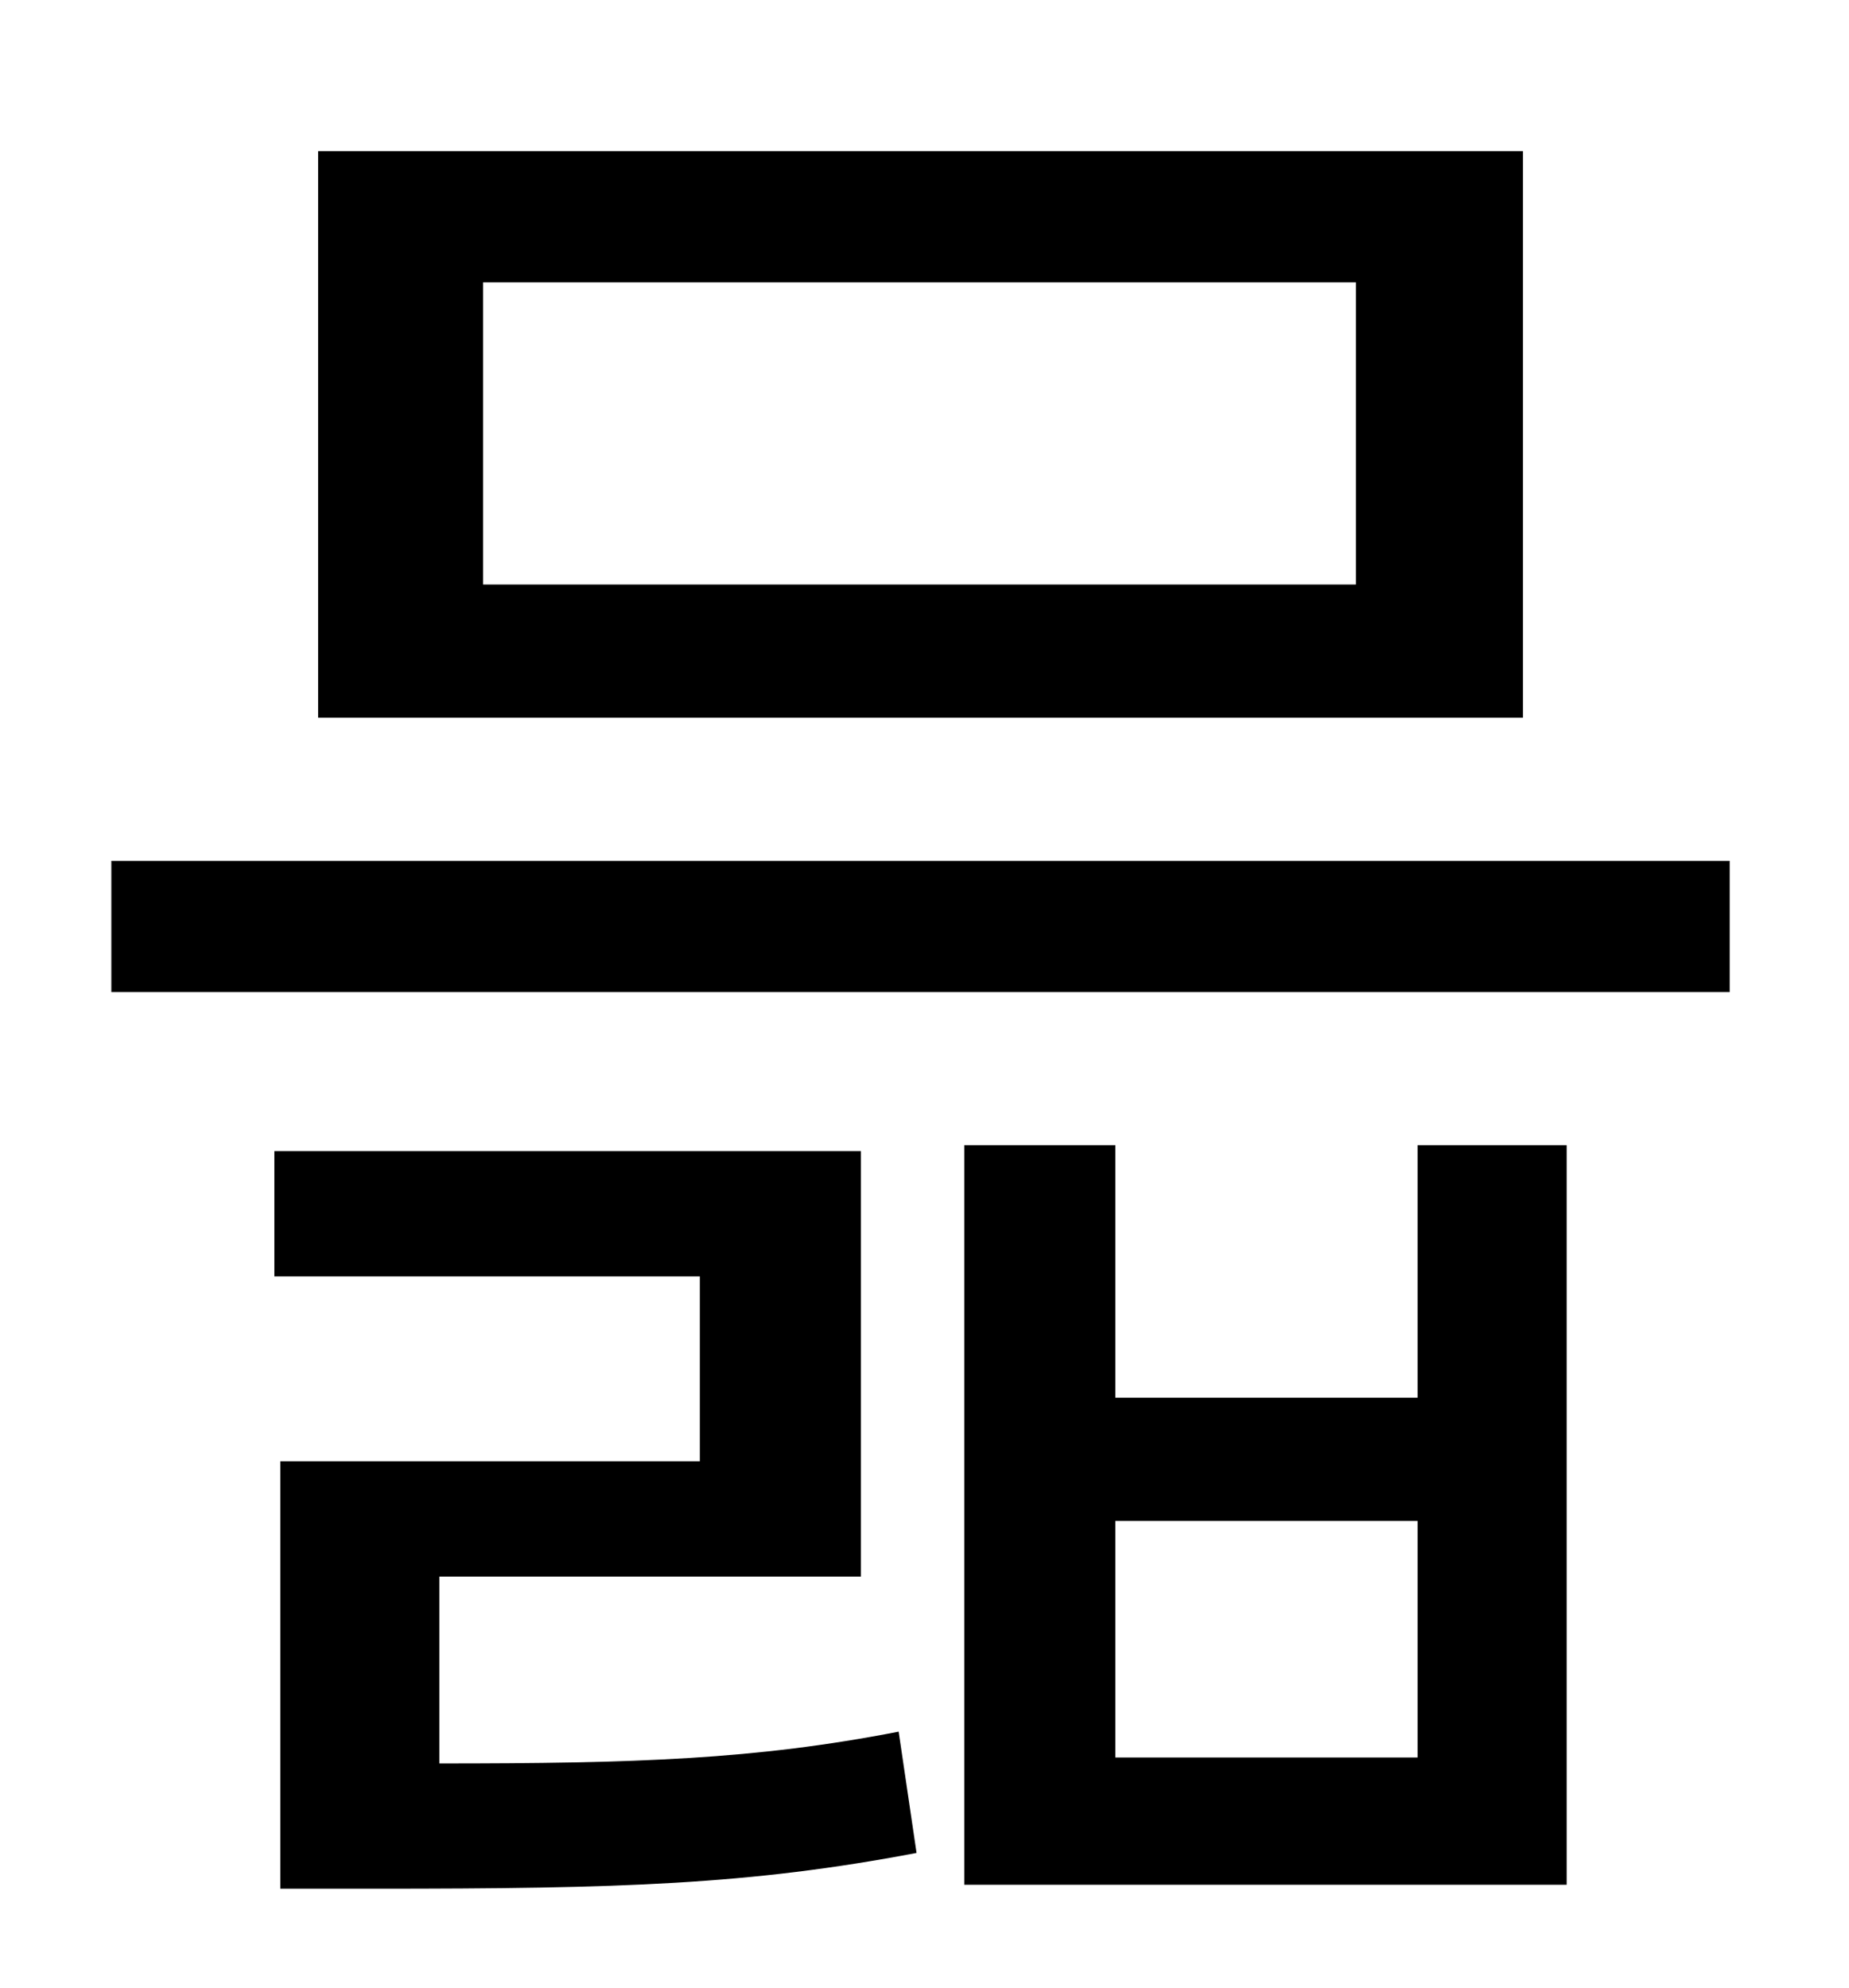 <?xml version="1.0" standalone="no"?>
<!DOCTYPE svg PUBLIC "-//W3C//DTD SVG 1.1//EN" "http://www.w3.org/Graphics/SVG/1.1/DTD/svg11.dtd" >
<svg xmlns="http://www.w3.org/2000/svg" xmlns:xlink="http://www.w3.org/1999/xlink" version="1.1" viewBox="-10 0 930 1000">
   <path fill="currentColor"
d="M672 294v-152h-439v152h439zM756 76v285h-606v-285h606zM211 793v94c99 0 159 -2 231 -16l9 61c-84 16 -149 18 -272 18h-48v-215h211v-93h-214v-63h295v214h-212zM703 884v-119h-152v119h152zM703 703v-127h75v372h-303v-372h76v127h152zM46 433h814v66h-814v-66z" />
</svg>
